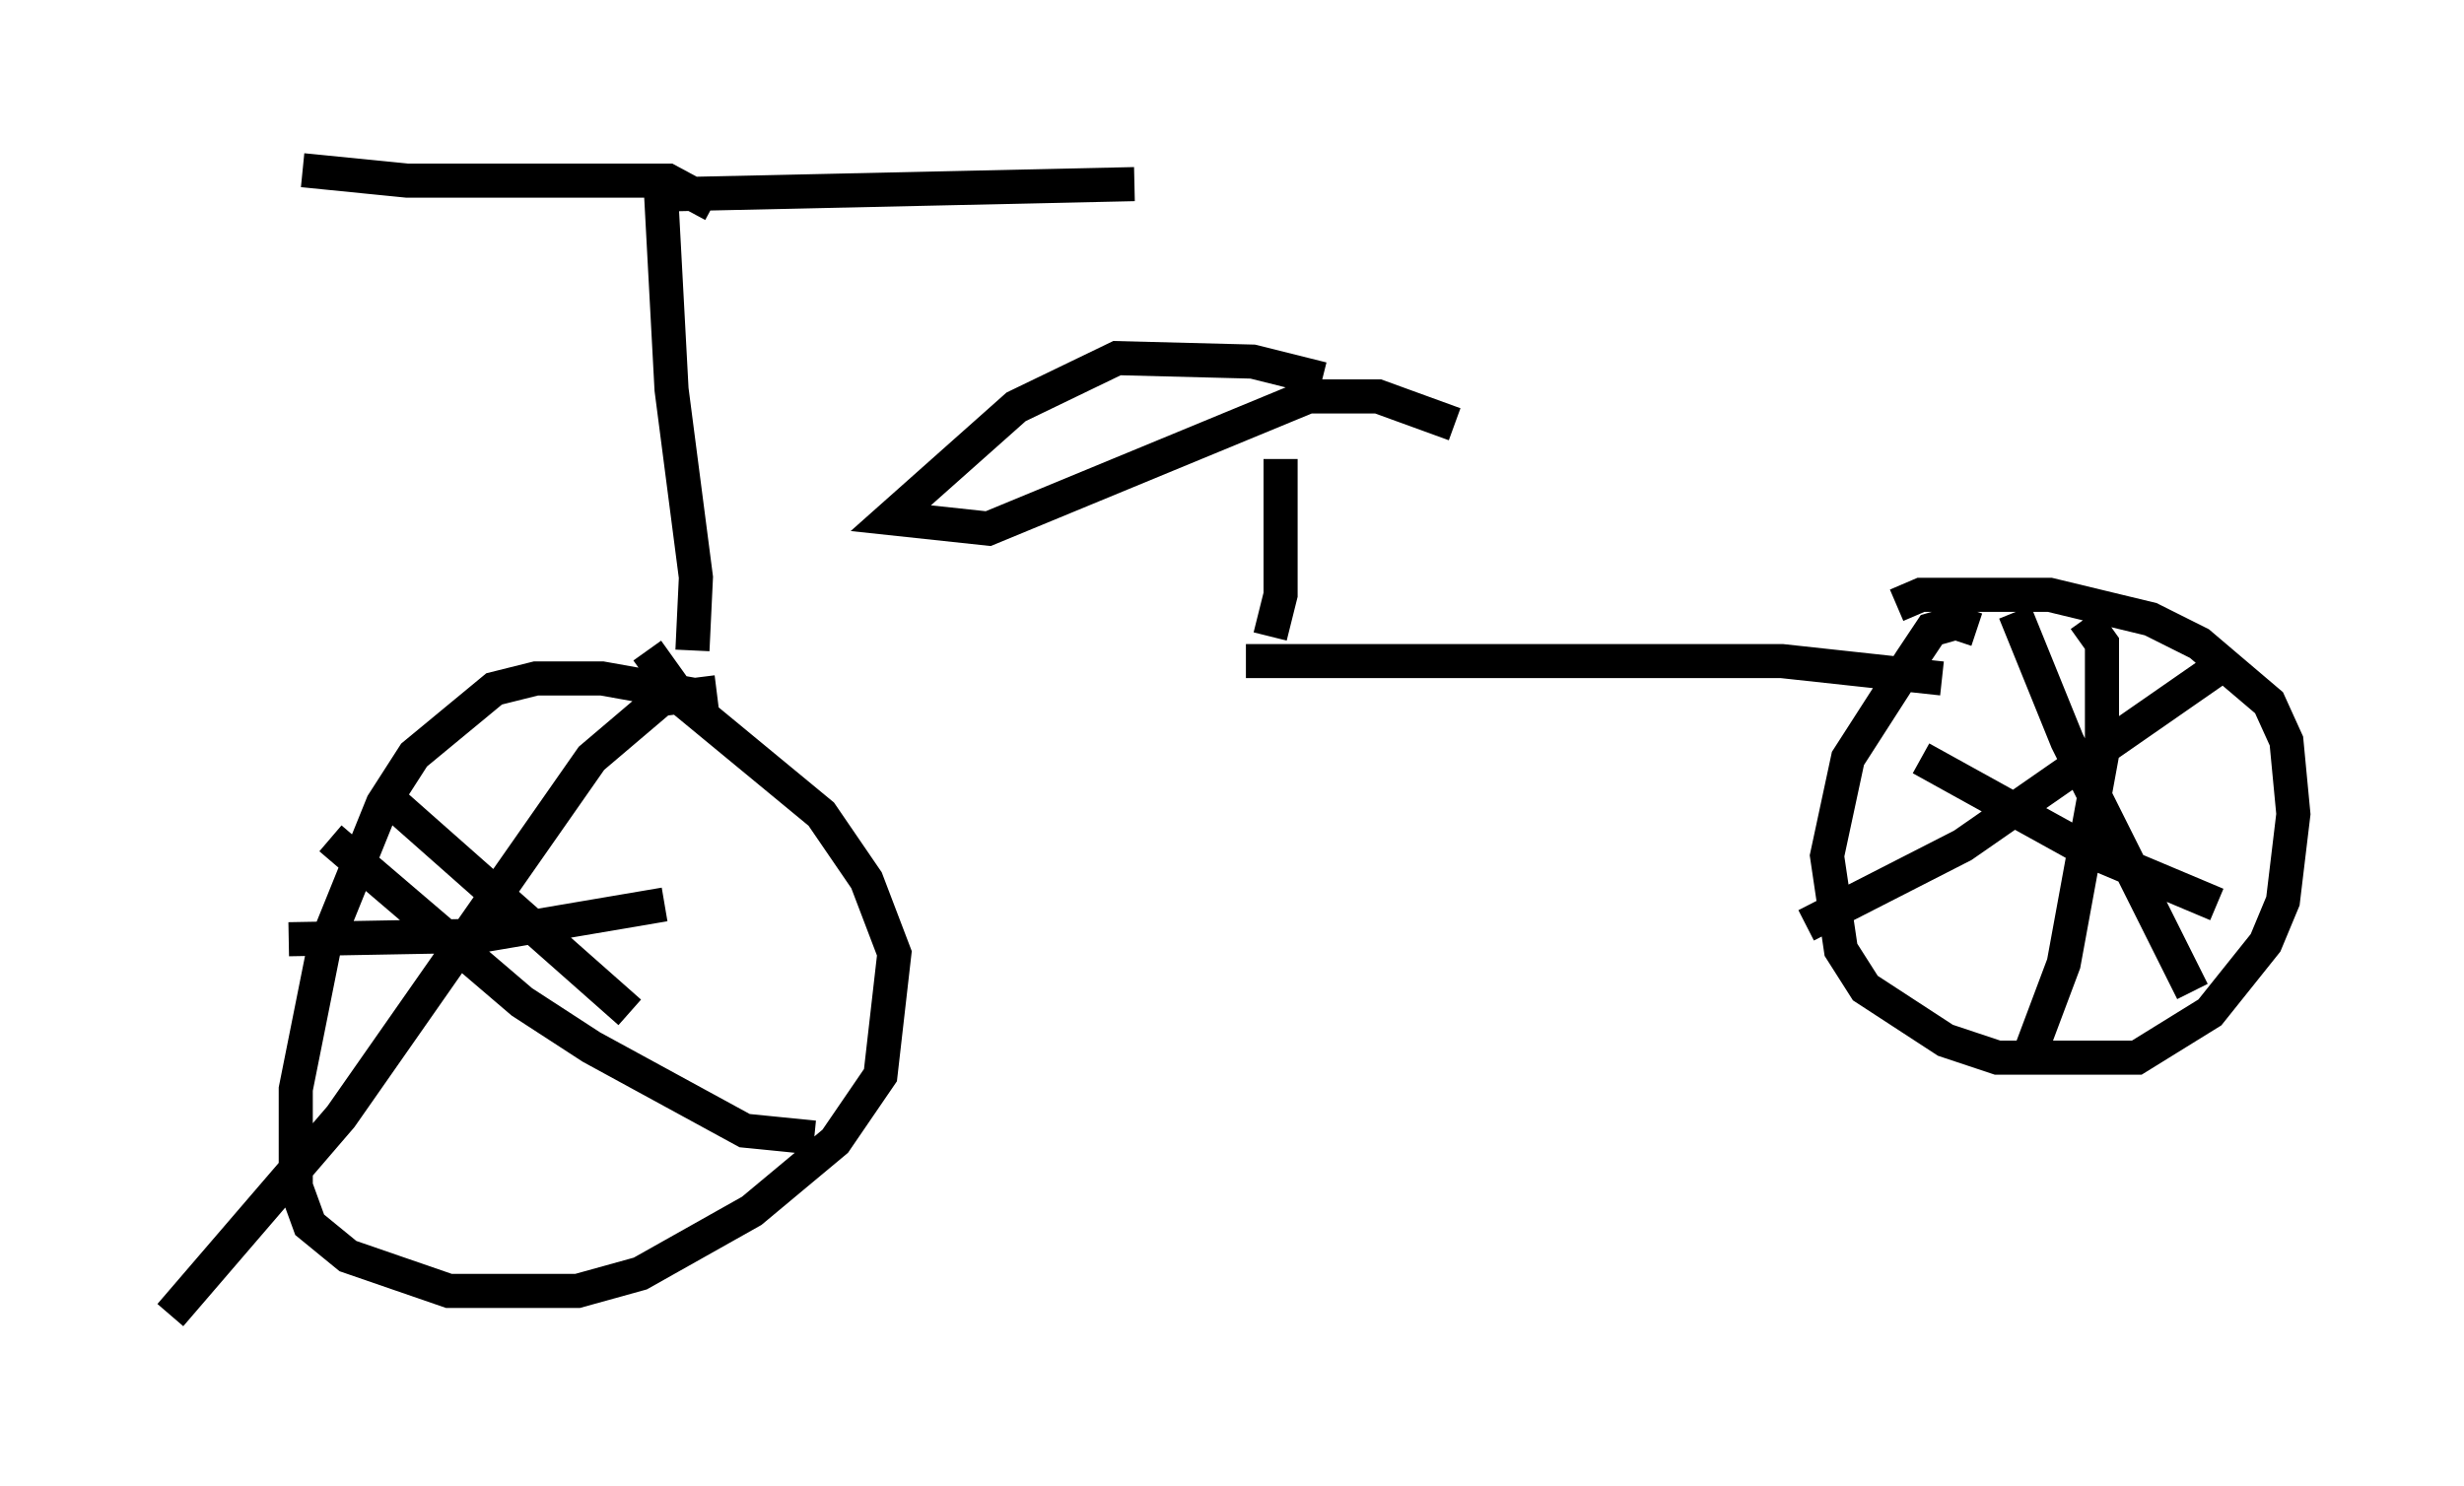 <?xml version="1.0" encoding="utf-8" ?>
<svg baseProfile="full" height="43.586" version="1.1" width="72.272" xmlns="http://www.w3.org/2000/svg" xmlns:ev="http://www.w3.org/2001/xml-events" xmlns:xlink="http://www.w3.org/1999/xlink"><defs /><rect fill="white" height="43.586" width="72.272" x="0" y="0" /><path d="M21.231, 20.619 m15.313, -1.225 l15.721, 0.0 4.696, 0.51 m-36.444, 0.51 l-2.858, -0.51 -1.94, 0.0 l-1.225, 0.306 -2.348, 1.94 l-0.919, 1.429 -1.735, 4.288 l-0.817, 4.083 0.0, 2.858 l0.408, 1.123 1.123, 0.919 l2.96, 1.021 3.777, 0.0 l1.838, -0.51 3.267, -1.838 l2.45, -2.042 1.327, -1.94 l0.408, -3.573 -0.817, -2.144 l-1.327, -1.94 -4.083, -3.369 l-1.021, -1.429 m38.996, -0.613 l-0.613, -0.204 -0.715, 0.204 l-0.613, 0.919 -1.838, 2.858 l-0.613, 2.858 0.408, 2.756 l0.715, 1.123 2.348, 1.531 l1.531, 0.51 4.083, 0.0 l2.144, -1.327 1.633, -2.042 l0.51, -1.225 0.306, -2.552 l-0.204, -2.144 -0.51, -1.123 l-2.042, -1.735 -1.429, -0.715 l-2.96, -0.715 -3.777, 0.0 l-0.715, 0.306 m3.471, 0.204 l1.531, 3.777 3.675, 7.35 m0.613, -9.392 l-7.35, 5.104 -4.594, 2.348 m3.369, -4.9 l4.798, 2.654 3.879, 1.633 m-3.879, -8.371 l0.51, 0.715 0.0, 3.267 l-1.123, 6.125 -0.919, 2.45 m-48.184, -7.248 l7.044, 6.227 m2.552, -9.392 l-1.633, 0.204 -2.042, 1.735 l-7.35, 10.515 -5.002, 5.819 m4.696, -13.986 l5.615, 4.798 2.042, 1.327 l4.492, 2.45 2.042, 0.204 m-15.415, -5.819 l5.615, -0.102 5.41, -0.919 m0.817, -7.452 l0.102, -2.144 -0.715, -5.513 l-0.306, -5.717 13.883, -0.306 m-12.352, 0.613 l-1.327, -0.715 -7.656, 0.0 l-3.063, -0.306 m28.379, 13.679 l0.306, -1.225 0.0, -3.981 m1.225, -2.348 l-2.042, -0.51 -3.981, -0.102 l-2.96, 1.429 -3.675, 3.267 l2.858, 0.306 9.392, -3.879 l2.042, 0.0 2.246, 0.817 " fill="none" stroke="black" stroke-width="1" /></svg>